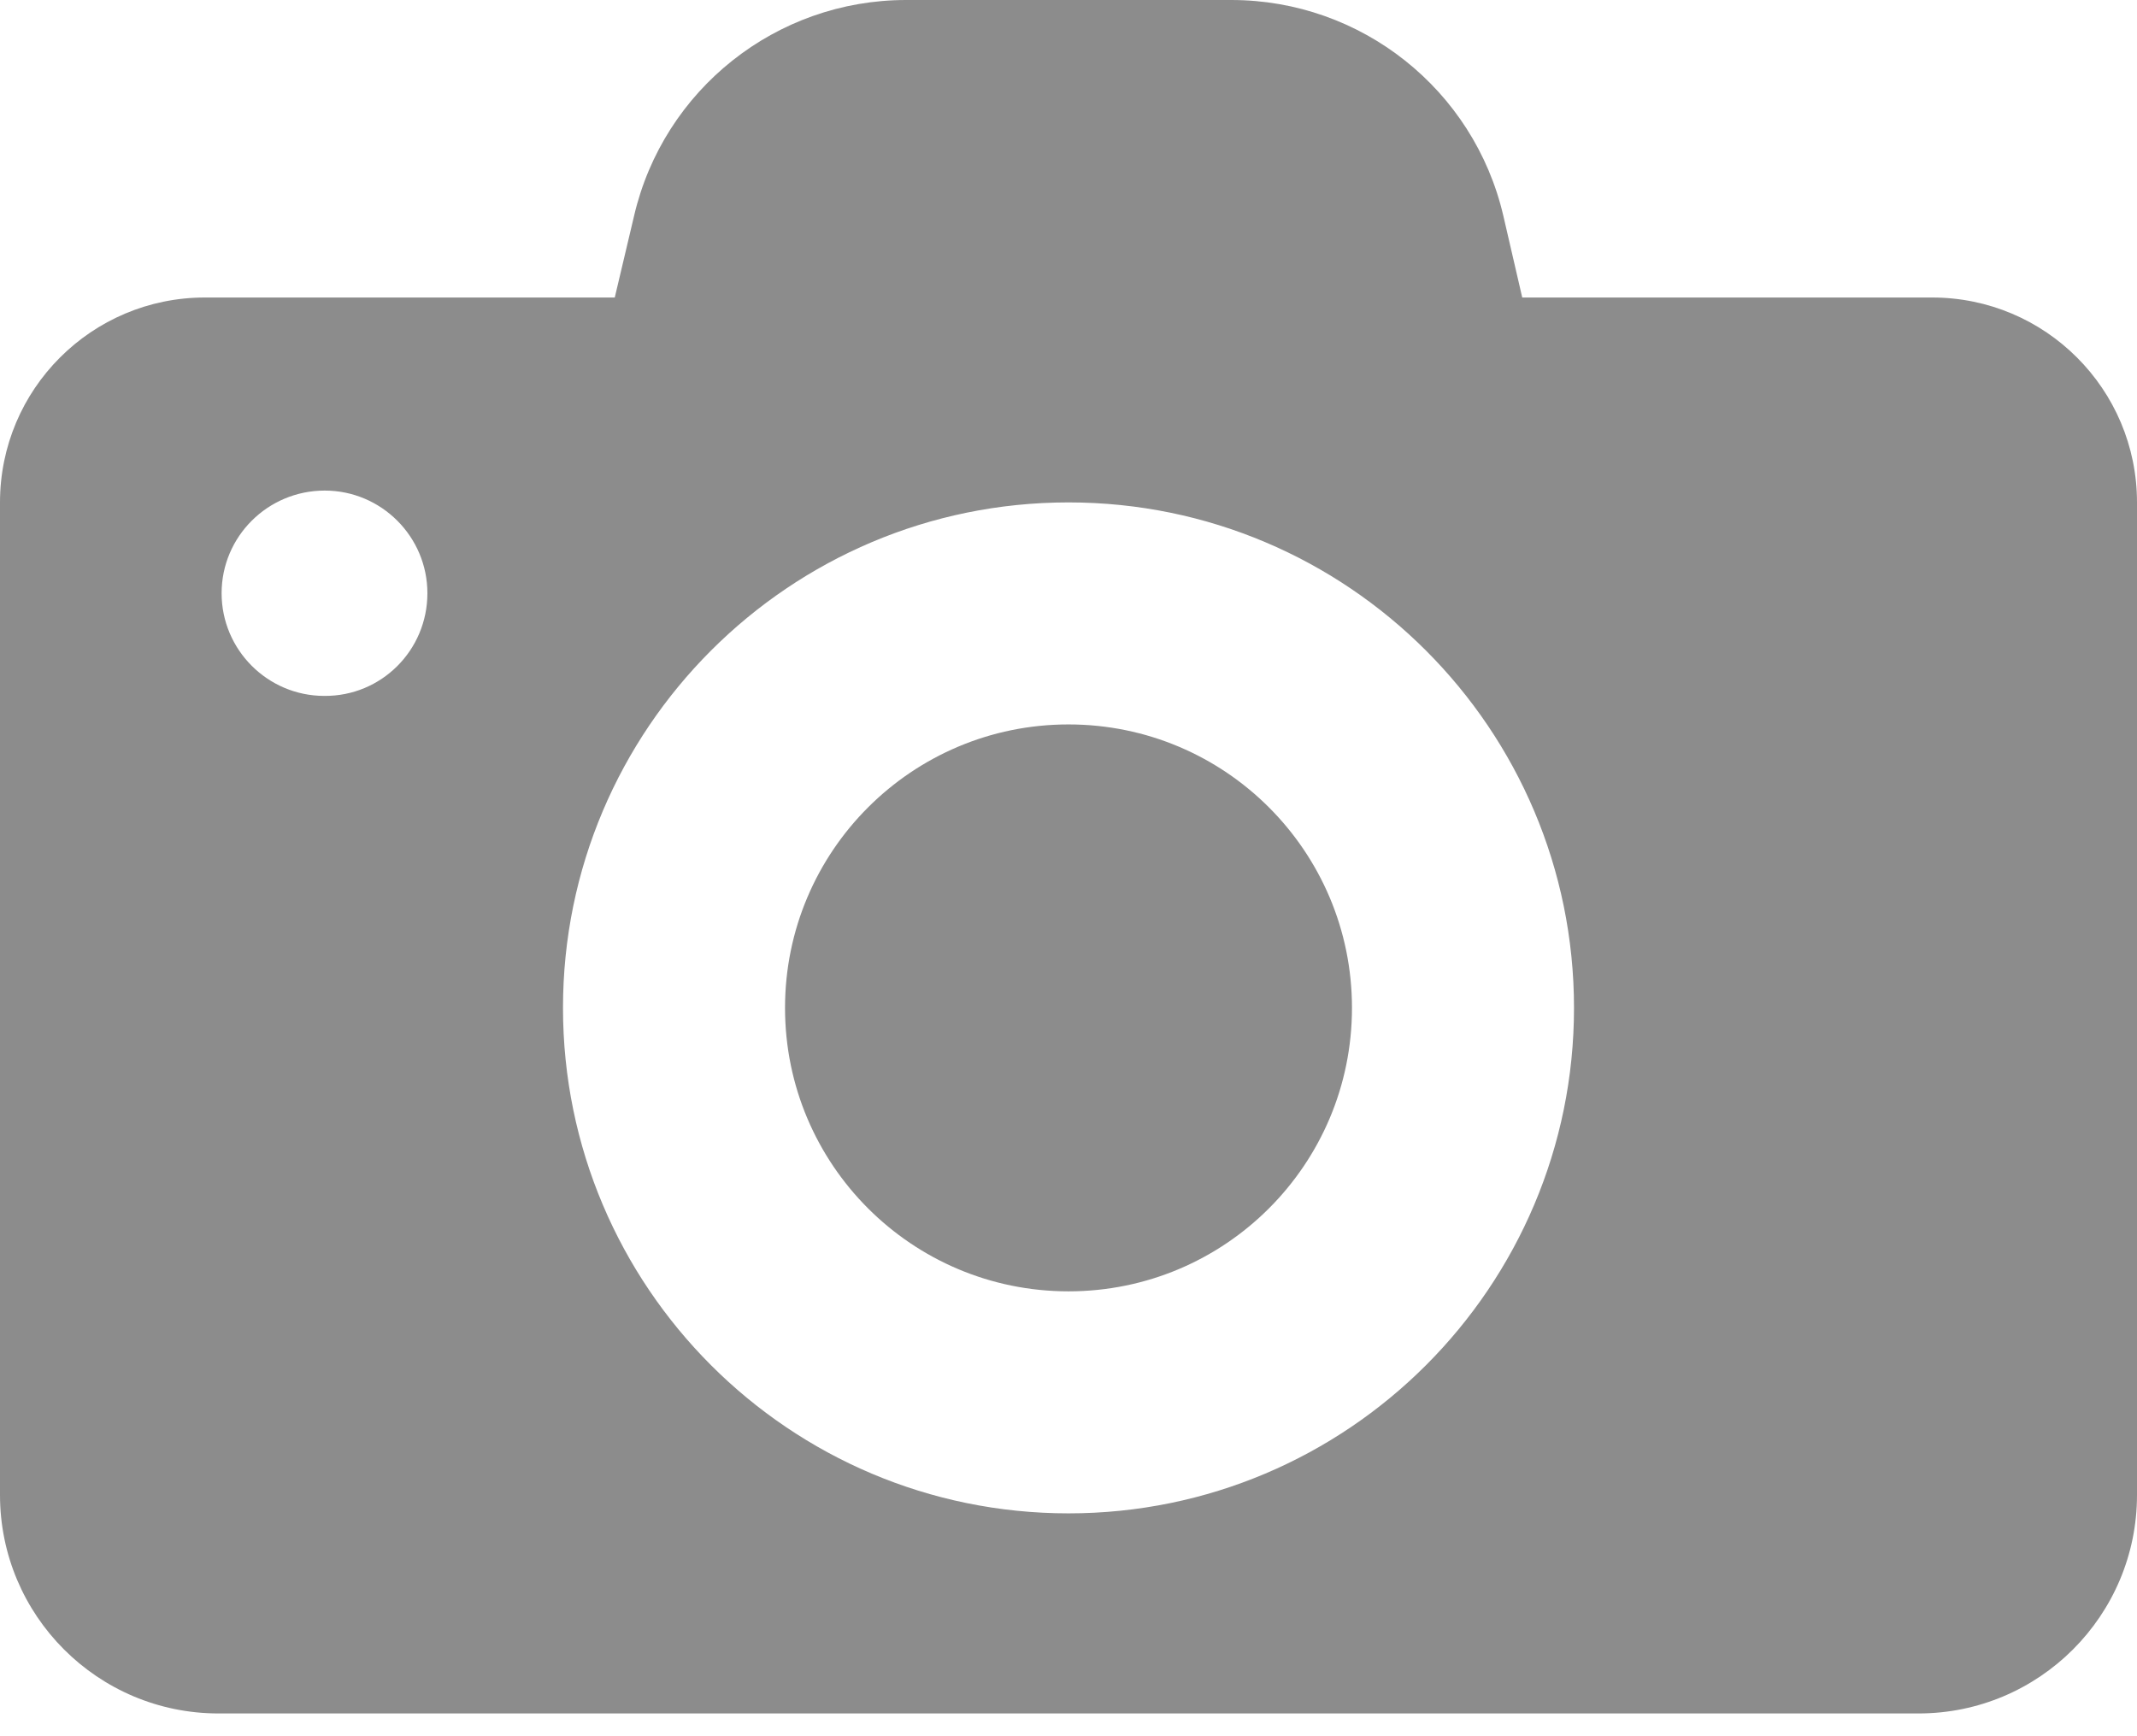 <svg width="80" height="65" viewBox="0 0 80 65" fill="none" xmlns="http://www.w3.org/2000/svg">
<path d="M50.612 37.733C50.612 43.597 45.864 48.345 40 48.345C34.136 48.345 29.388 43.597 29.388 37.733C29.388 31.869 34.136 27.121 40 27.121C45.864 27.121 50.612 31.869 50.612 37.733ZM72.329 11.138C76.567 11.138 80 14.571 80 18.809V38.916V55.967C80 60.485 76.337 64.148 71.819 64.148H8.181C3.663 64.148 0 60.485 0 55.967V38.899V18.809C0 14.571 3.433 11.138 7.671 11.138H23.014L23.737 8.082C24.838 3.351 29.059 0 33.922 0H46.094C50.957 0 55.179 3.351 56.279 8.082L56.986 11.138H72.329ZM16 22.209C16 20.09 14.275 18.366 12.156 18.366C10.021 18.366 8.296 20.09 8.296 22.209C8.296 24.328 10.021 26.053 12.14 26.053C14.275 26.07 16 24.345 16 22.209ZM58.924 37.733C58.924 27.285 50.448 18.809 40 18.809C29.552 18.809 21.076 27.285 21.076 37.733C21.076 48.181 29.552 56.657 40 56.657C50.448 56.657 58.924 48.181 58.924 37.733Z" fill="#8C8C8C"/>
</svg>
